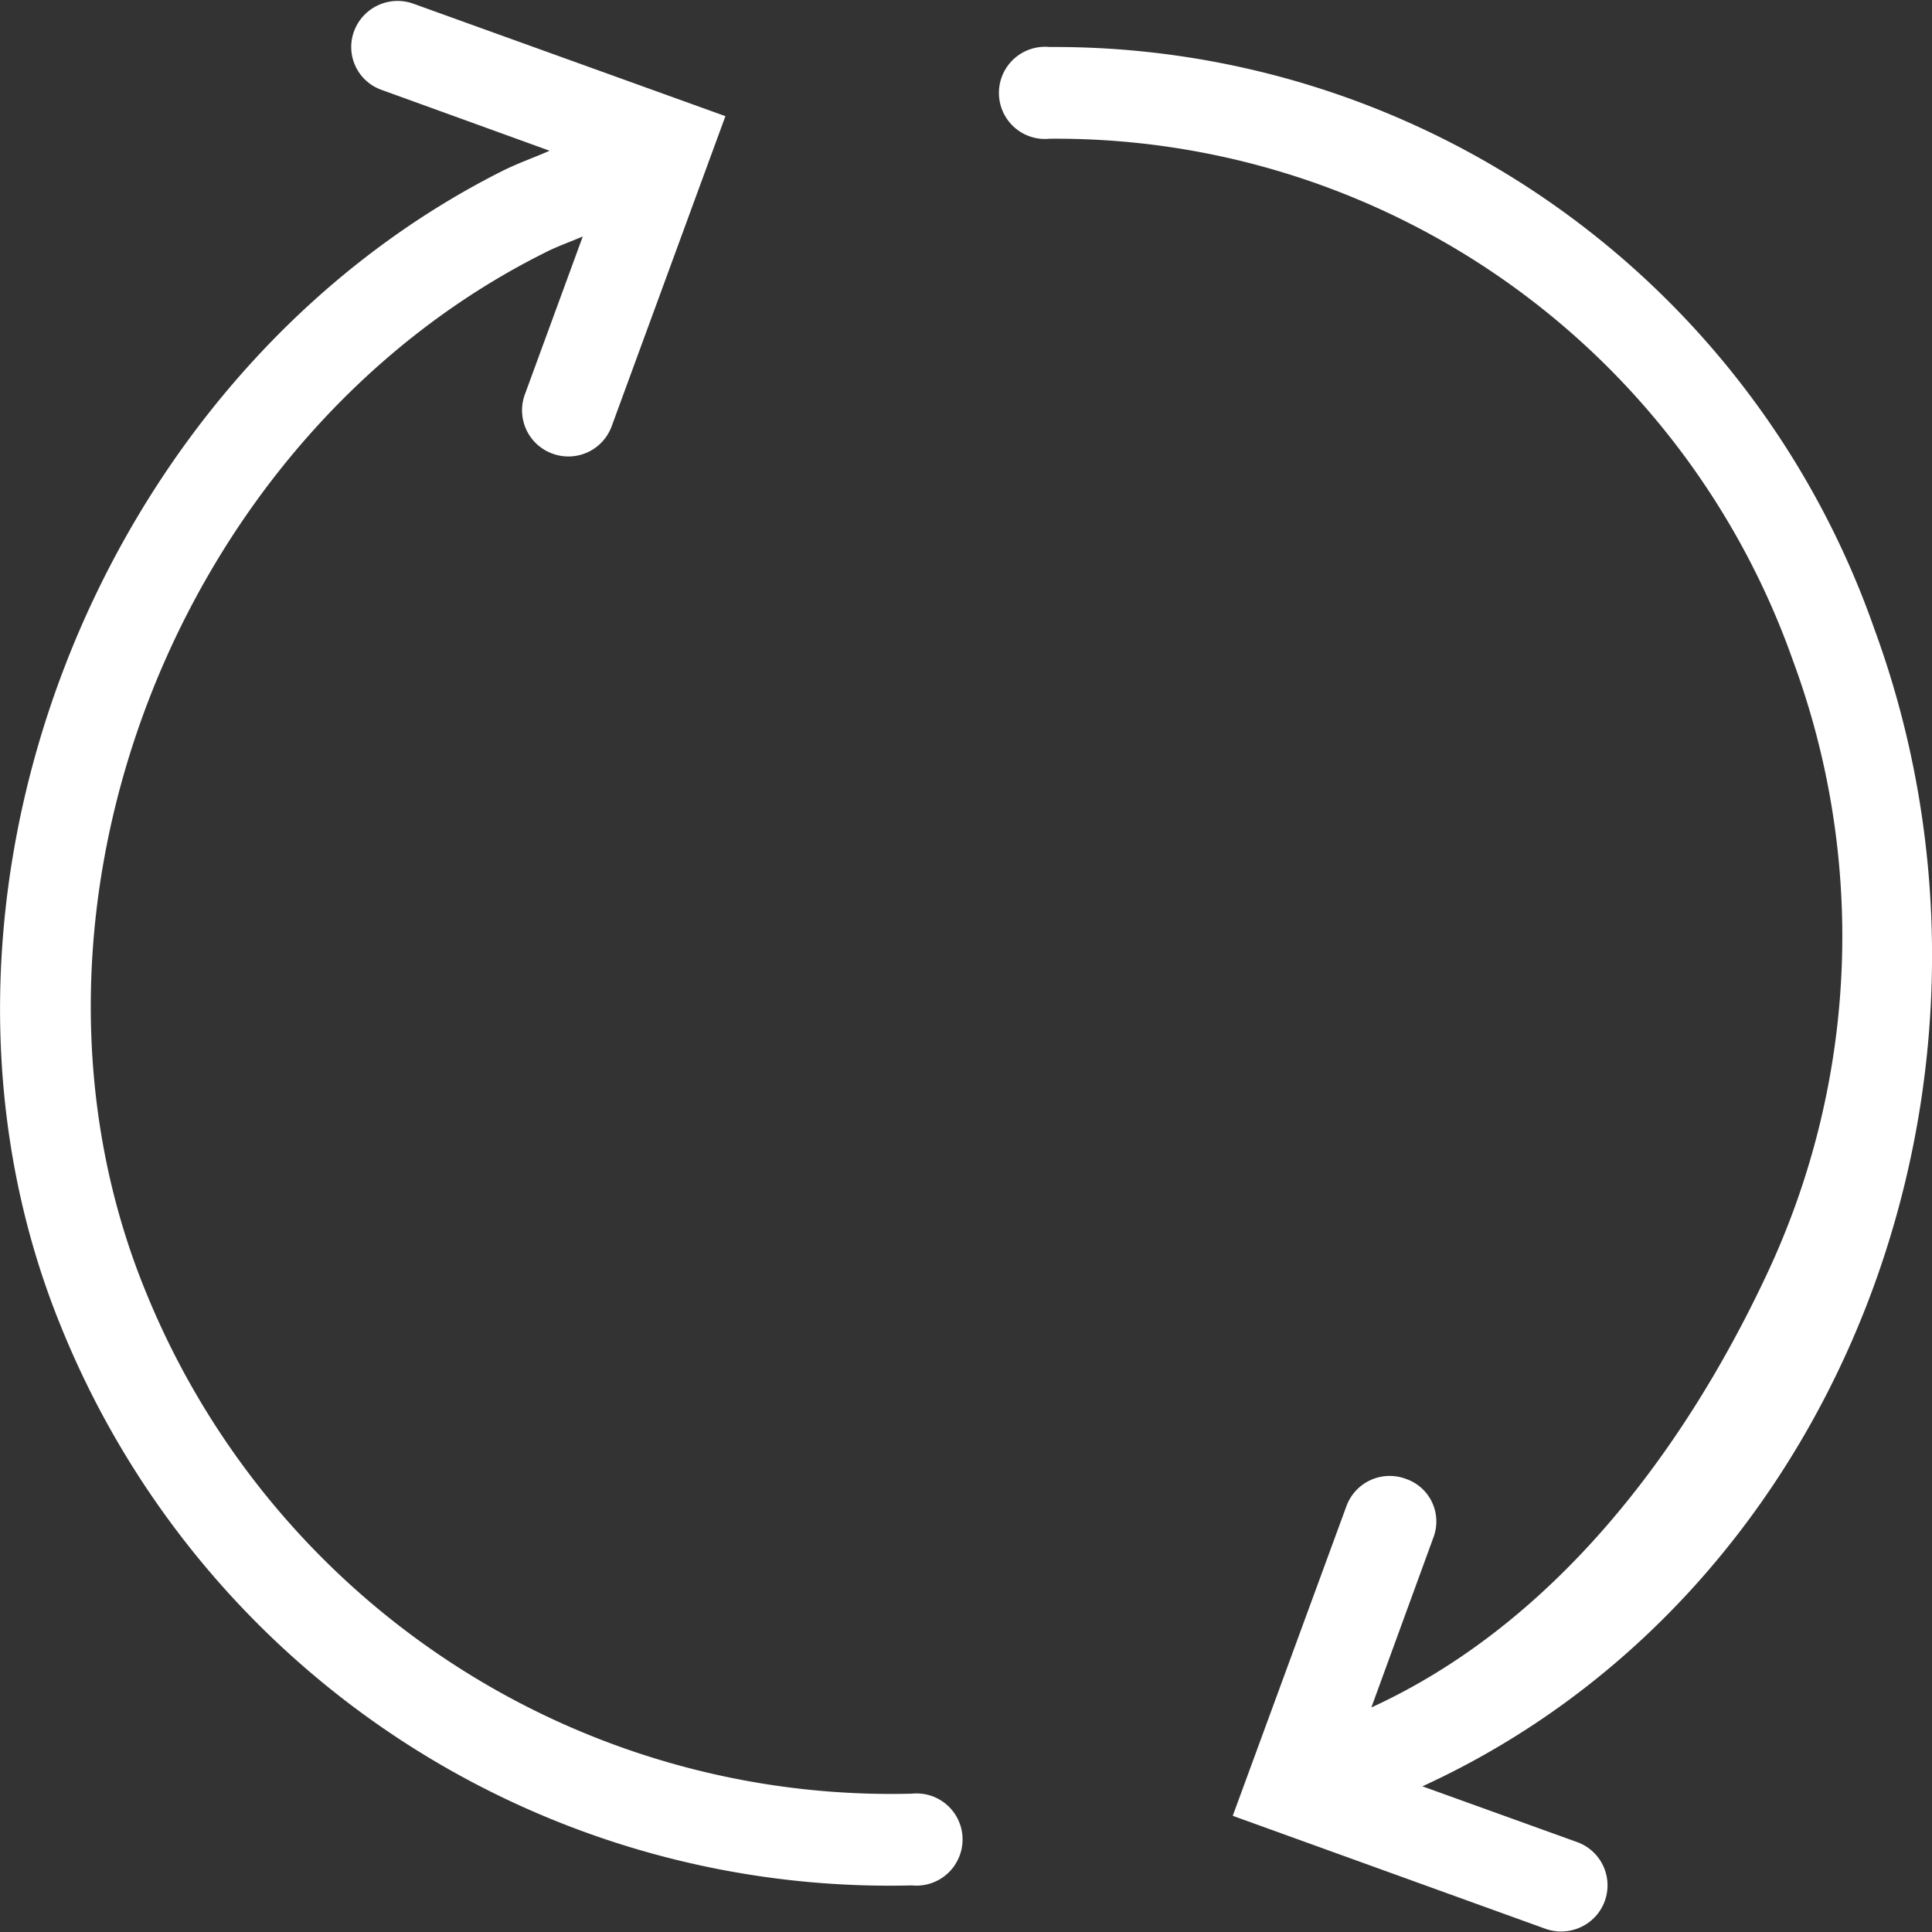<svg width="42" height="42" fill="none" xmlns="http://www.w3.org/2000/svg"><rect width="100%" height="100%" fill="#333333" stroke="none"/><path fill-rule="evenodd" clip-rule="evenodd" d="M30.922 38.833l3.363 1.212a1 1 0 01.078 1.85 1.01 1.01 0 01-.769.034l-6.795-2.455 2.472-6.734a1.001 1.001 0 011.29-.591.977.977 0 01.663.887.982.982 0 01-.062.385l-1.35 3.698c3.912-1.794 6.734-5.462 8.575-9.37a17.273 17.273 0 00.59-13.389 17.018 17.018 0 00-6.267-8.262 16.979 16.979 0 00-9.894-3.082 1 1 0 01-1.1-.997 1.002 1.002 0 011.1-.997 18.86 18.86 0 0110.991 3.452 18.903 18.903 0 016.942 9.205c3.533 9.63-.62 20.935-9.827 25.154zm-11.098 2.154a19.413 19.413 0 01-11.16-3.192 19.456 19.456 0 01-7.353-8.994c-3.693-9.1.71-20.604 9.607-25.083.34-.17.69-.291 1.03-.441L8.296 1.954a.988.988 0 01-.6-1.273A1.01 1.01 0 018.985.08l6.785 2.445-2.47 6.734a1.002 1.002 0 01-1.291.602 1.001 1.001 0 01-.6-1.283l1.26-3.437c-.28.12-.57.22-.84.36C3.822 9.51-.212 19.882 3.181 28.11a17.512 17.512 0 006.628 8.038 17.475 17.475 0 0010.014 2.845 1 1 0 011.015 1.404 1.001 1.001 0 01-1.015.59z" fill="#fff"/></svg>